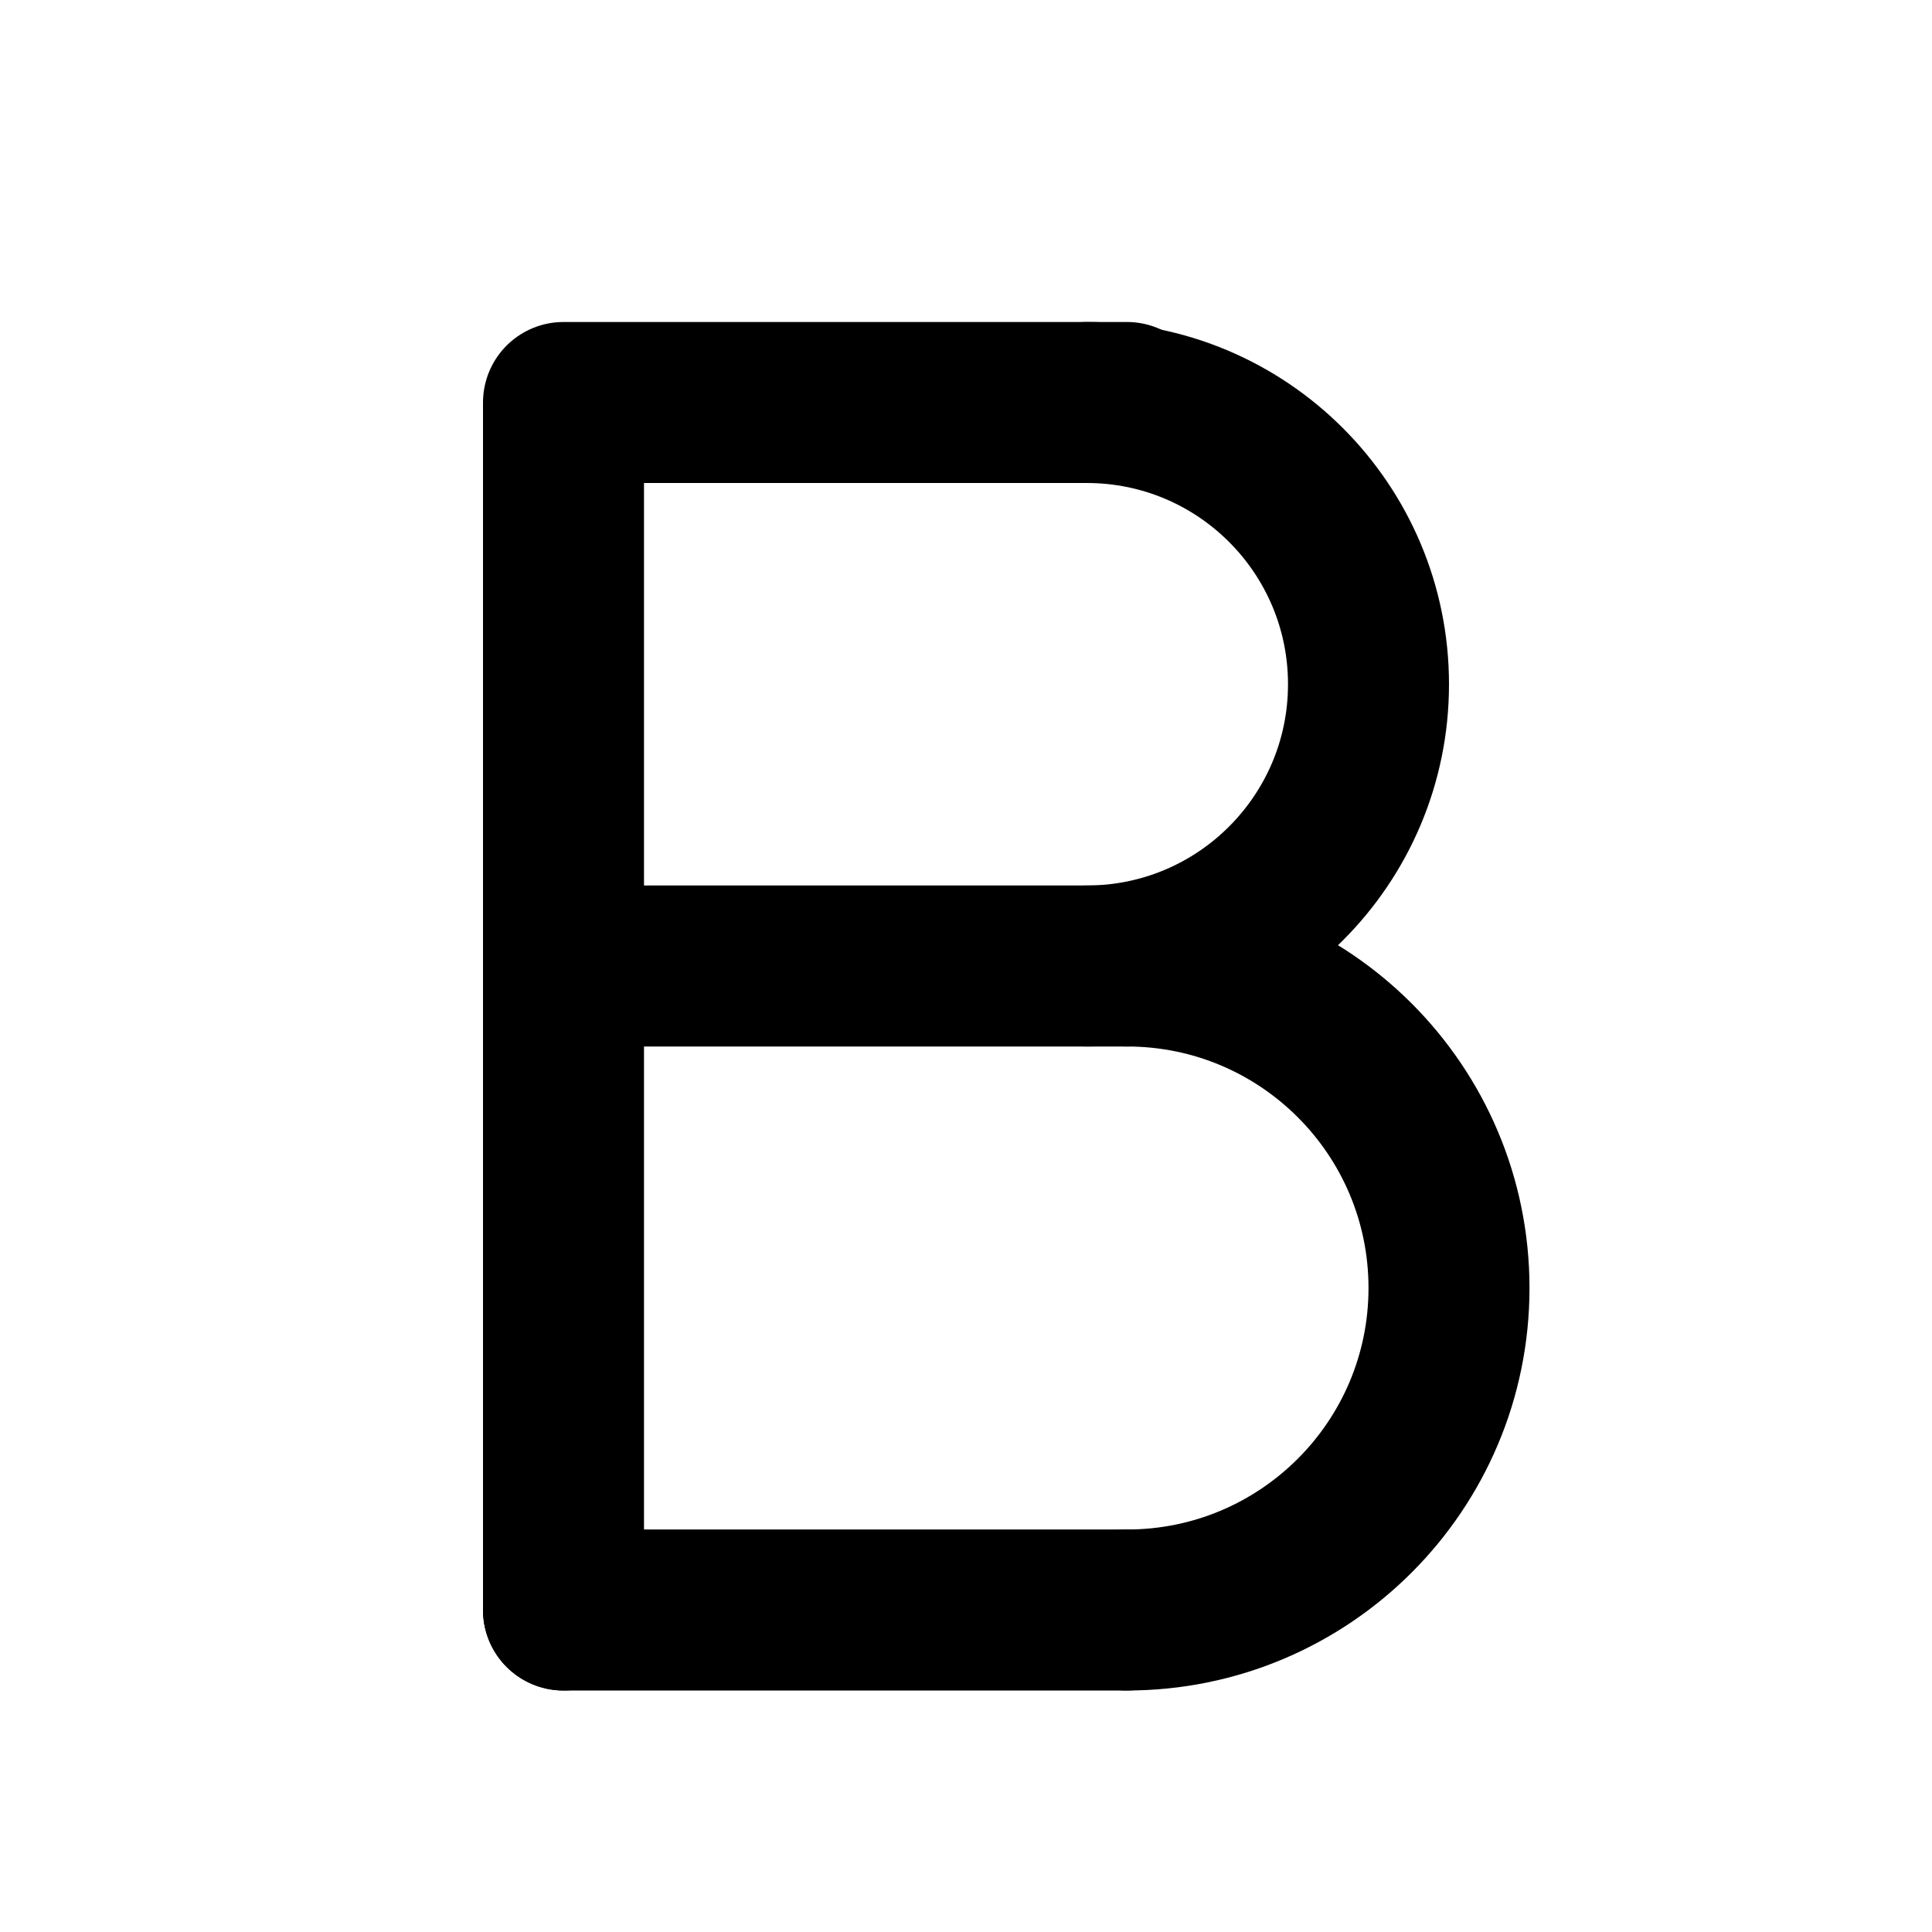 <svg xmlns="http://www.w3.org/2000/svg" width="24" height="24" viewBox="0 0 24 24" fill="none" stroke="currentColor" stroke-width="2" stroke-linecap="round" stroke-linejoin="round" class="hicon hicon-bold"><path d="M14 5L7 5L7 20" stroke="currentColor" stroke-width="2" stroke-linecap="round" stroke-linejoin="round"></path><path d="M14 20H7" stroke="currentColor" stroke-width="2" stroke-linecap="round" stroke-linejoin="round"></path><path d="M14 12H7" stroke="currentColor" stroke-width="2" stroke-linecap="round" stroke-linejoin="round"></path><path d="M13.5 12C15.433 12 17 10.433 17 8.5C17 6.567 15.433 5 13.5 5" stroke="currentColor" stroke-width="2" stroke-linecap="round" stroke-linejoin="round"></path><path d="M14 20C16.209 20 18 18.209 18 16C18 13.791 16.209 12 14 12" stroke="currentColor" stroke-width="2" stroke-linecap="round" stroke-linejoin="round"></path></svg>